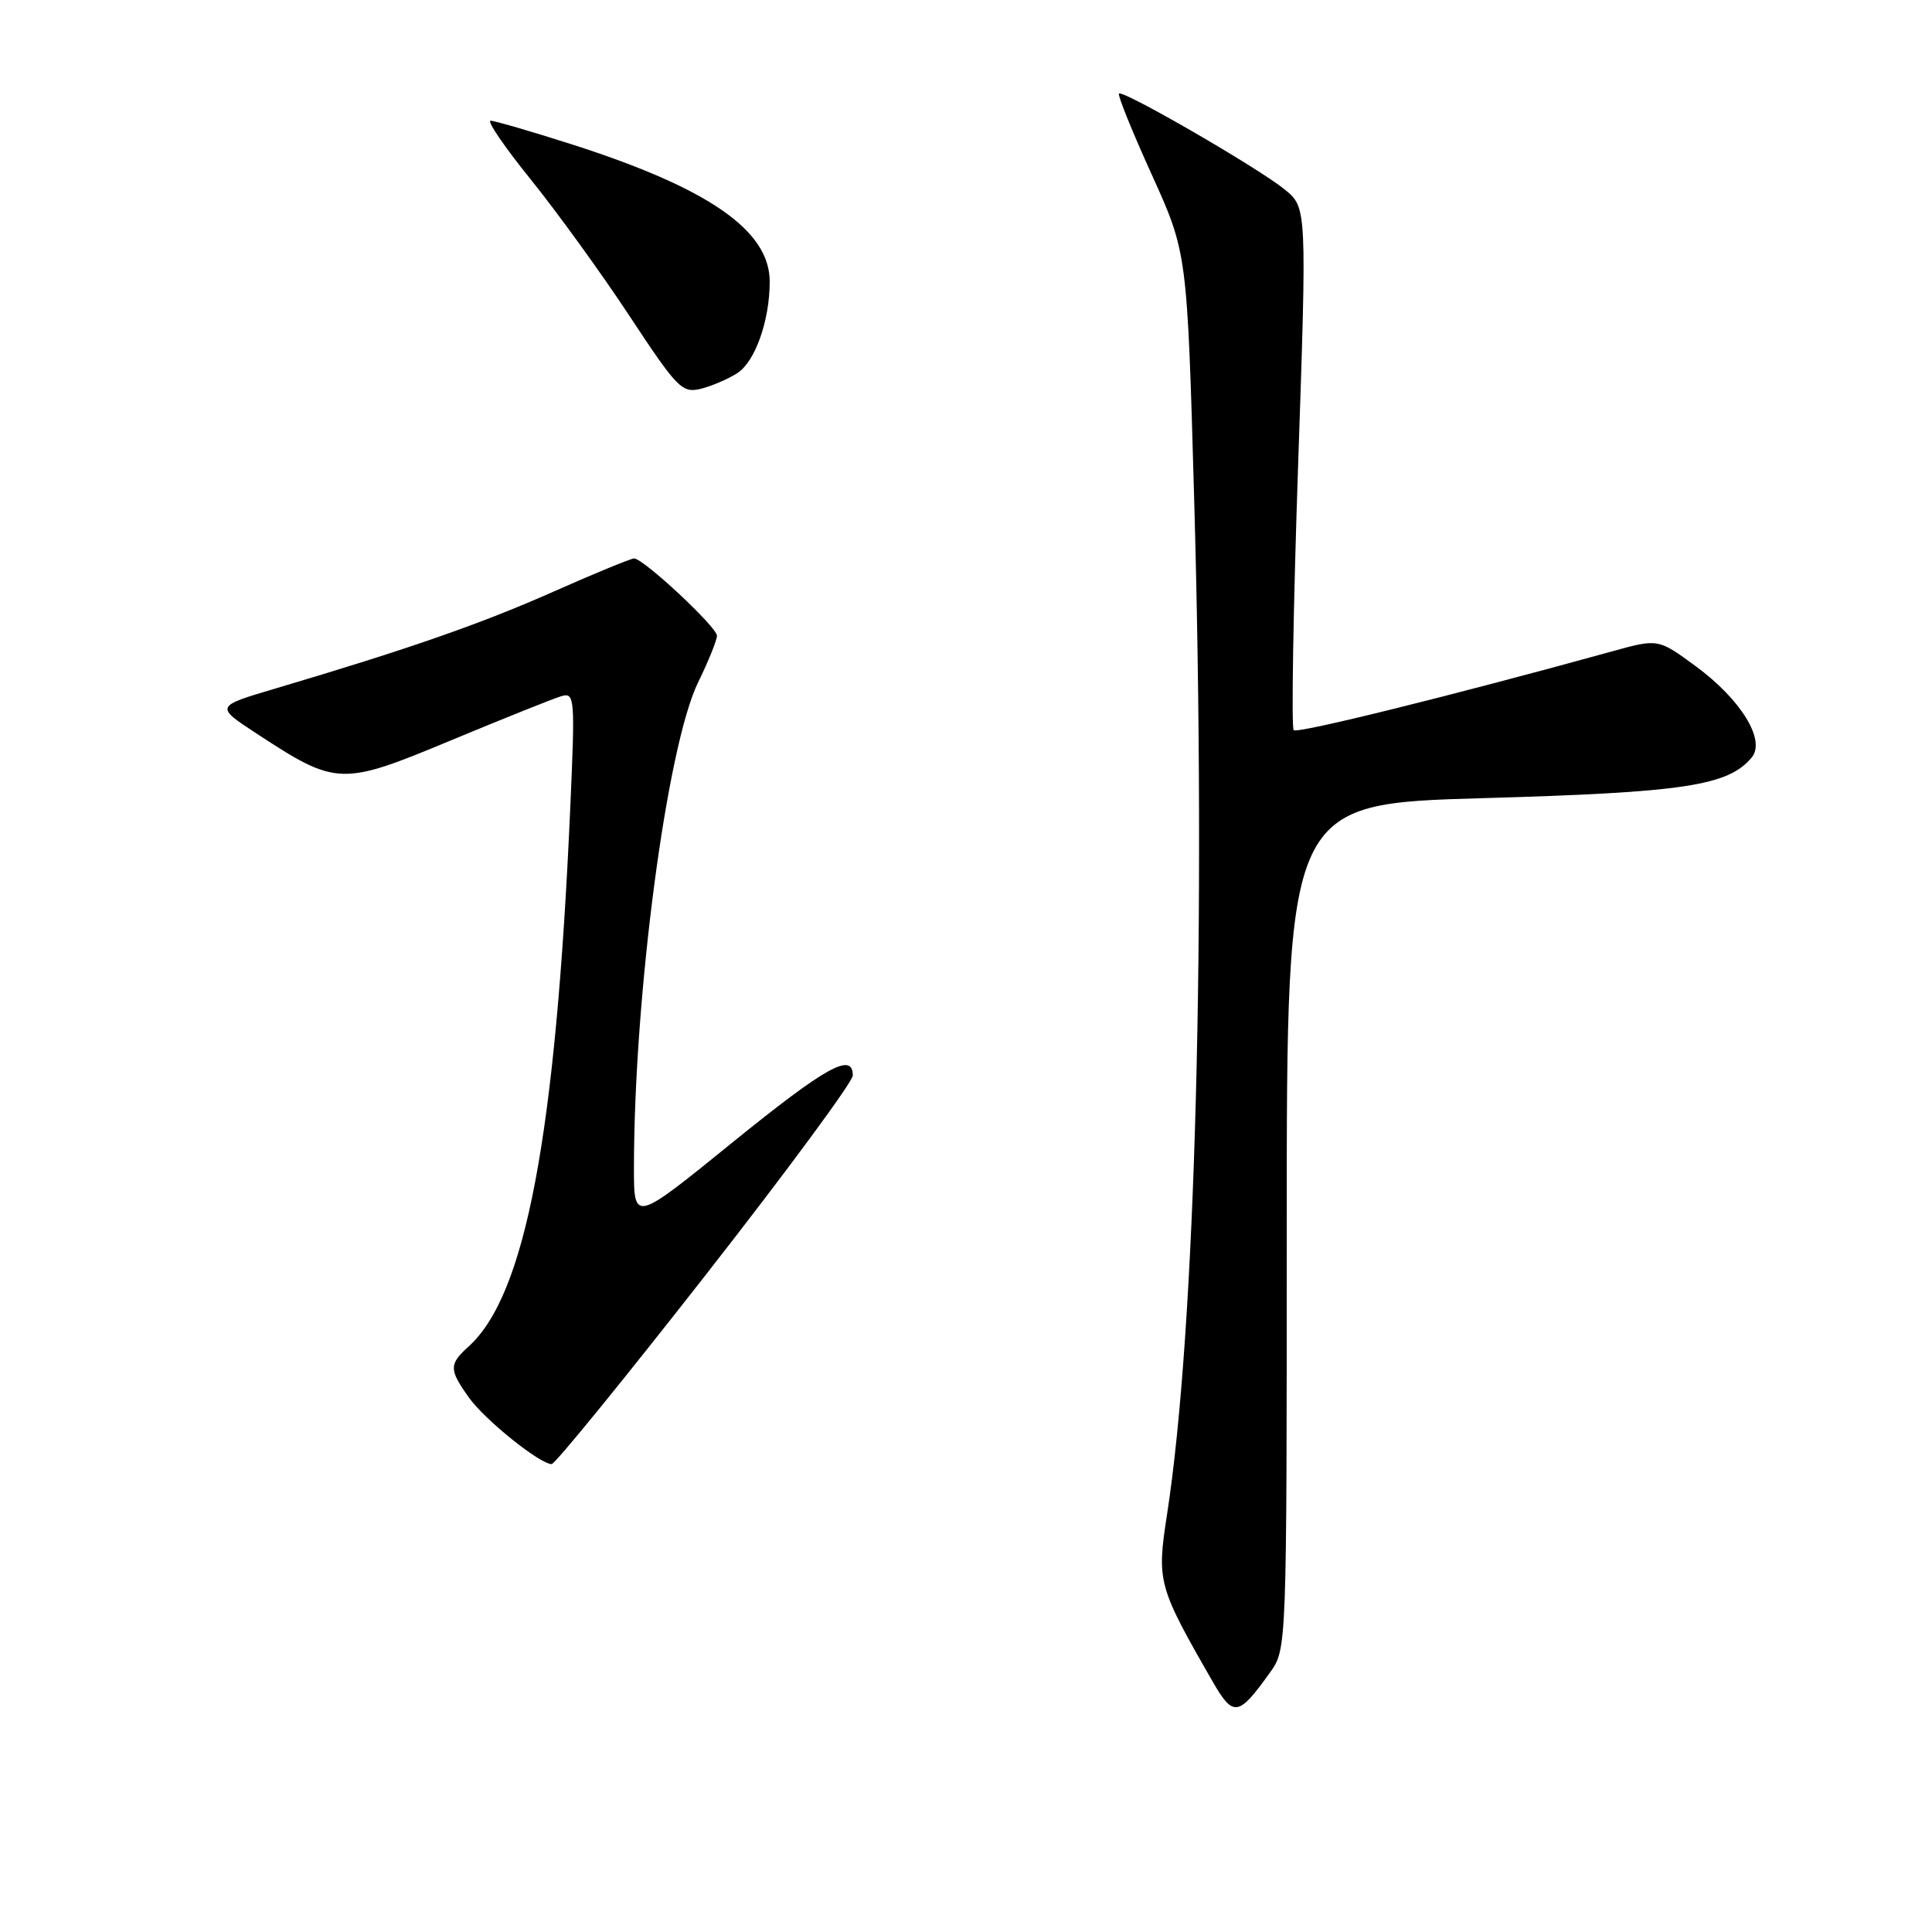 <?xml version="1.0" encoding="UTF-8" standalone="no"?>
<!DOCTYPE svg PUBLIC "-//W3C//DTD SVG 1.1//EN" "http://www.w3.org/Graphics/SVG/1.1/DTD/svg11.dtd" >
<svg xmlns="http://www.w3.org/2000/svg" xmlns:xlink="http://www.w3.org/1999/xlink" version="1.1" viewBox="0 0 256 256">
 <g >
 <path fill="currentColor"
d=" M 168.30 221.59 C 170.50 218.50 170.50 218.50 170.50 162.50 C 170.50 106.50 170.50 106.50 196.50 105.76 C 223.17 105.00 228.99 104.12 232.11 100.37 C 234.01 98.08 230.69 92.68 224.67 88.26 C 219.71 84.62 219.71 84.62 213.61 86.31 C 192.50 92.14 171.91 97.24 171.42 96.75 C 171.10 96.43 171.36 80.72 172.00 61.84 C 173.17 27.50 173.17 27.50 170.22 25.10 C 166.71 22.24 148.79 11.88 148.27 12.40 C 148.07 12.60 150.02 17.43 152.61 23.13 C 157.31 33.50 157.31 33.50 158.23 66.00 C 159.84 122.91 158.42 176.24 154.64 200.66 C 153.26 209.58 153.42 210.19 160.68 222.81 C 163.42 227.58 164.10 227.47 168.30 221.59 Z  M 93.45 169.01 C 104.20 155.27 113.00 143.34 113.00 142.51 C 113.00 139.35 109.45 141.33 96.93 151.48 C 84.00 161.97 84.00 161.97 84.00 154.73 C 84.02 131.78 88.36 98.91 92.51 90.40 C 93.88 87.60 95.00 84.82 95.00 84.24 C 95.00 83.09 85.26 74.00 84.02 74.00 C 83.60 74.00 78.76 75.99 73.26 78.43 C 63.72 82.66 54.14 86.00 36.50 91.23 C 28.50 93.60 28.50 93.60 34.00 97.20 C 44.60 104.14 45.19 104.17 59.76 98.10 C 66.77 95.19 73.34 92.55 74.37 92.25 C 76.16 91.73 76.21 92.36 75.56 107.10 C 73.64 150.42 69.65 171.58 62.11 178.40 C 59.48 180.78 59.48 181.46 62.13 185.18 C 64.23 188.13 71.53 194.00 73.10 194.00 C 73.54 194.00 82.70 182.76 93.45 169.01 Z  M 97.70 49.44 C 100.06 47.92 101.99 42.48 101.99 37.33 C 102.01 30.54 93.90 24.93 75.74 19.12 C 70.37 17.40 65.54 16.00 65.01 16.00 C 64.48 16.00 66.88 19.52 70.36 23.82 C 73.83 28.13 79.72 36.26 83.44 41.91 C 89.74 51.46 90.38 52.12 92.85 51.52 C 94.31 51.16 96.49 50.22 97.70 49.44 Z "/>
</g>
</svg>